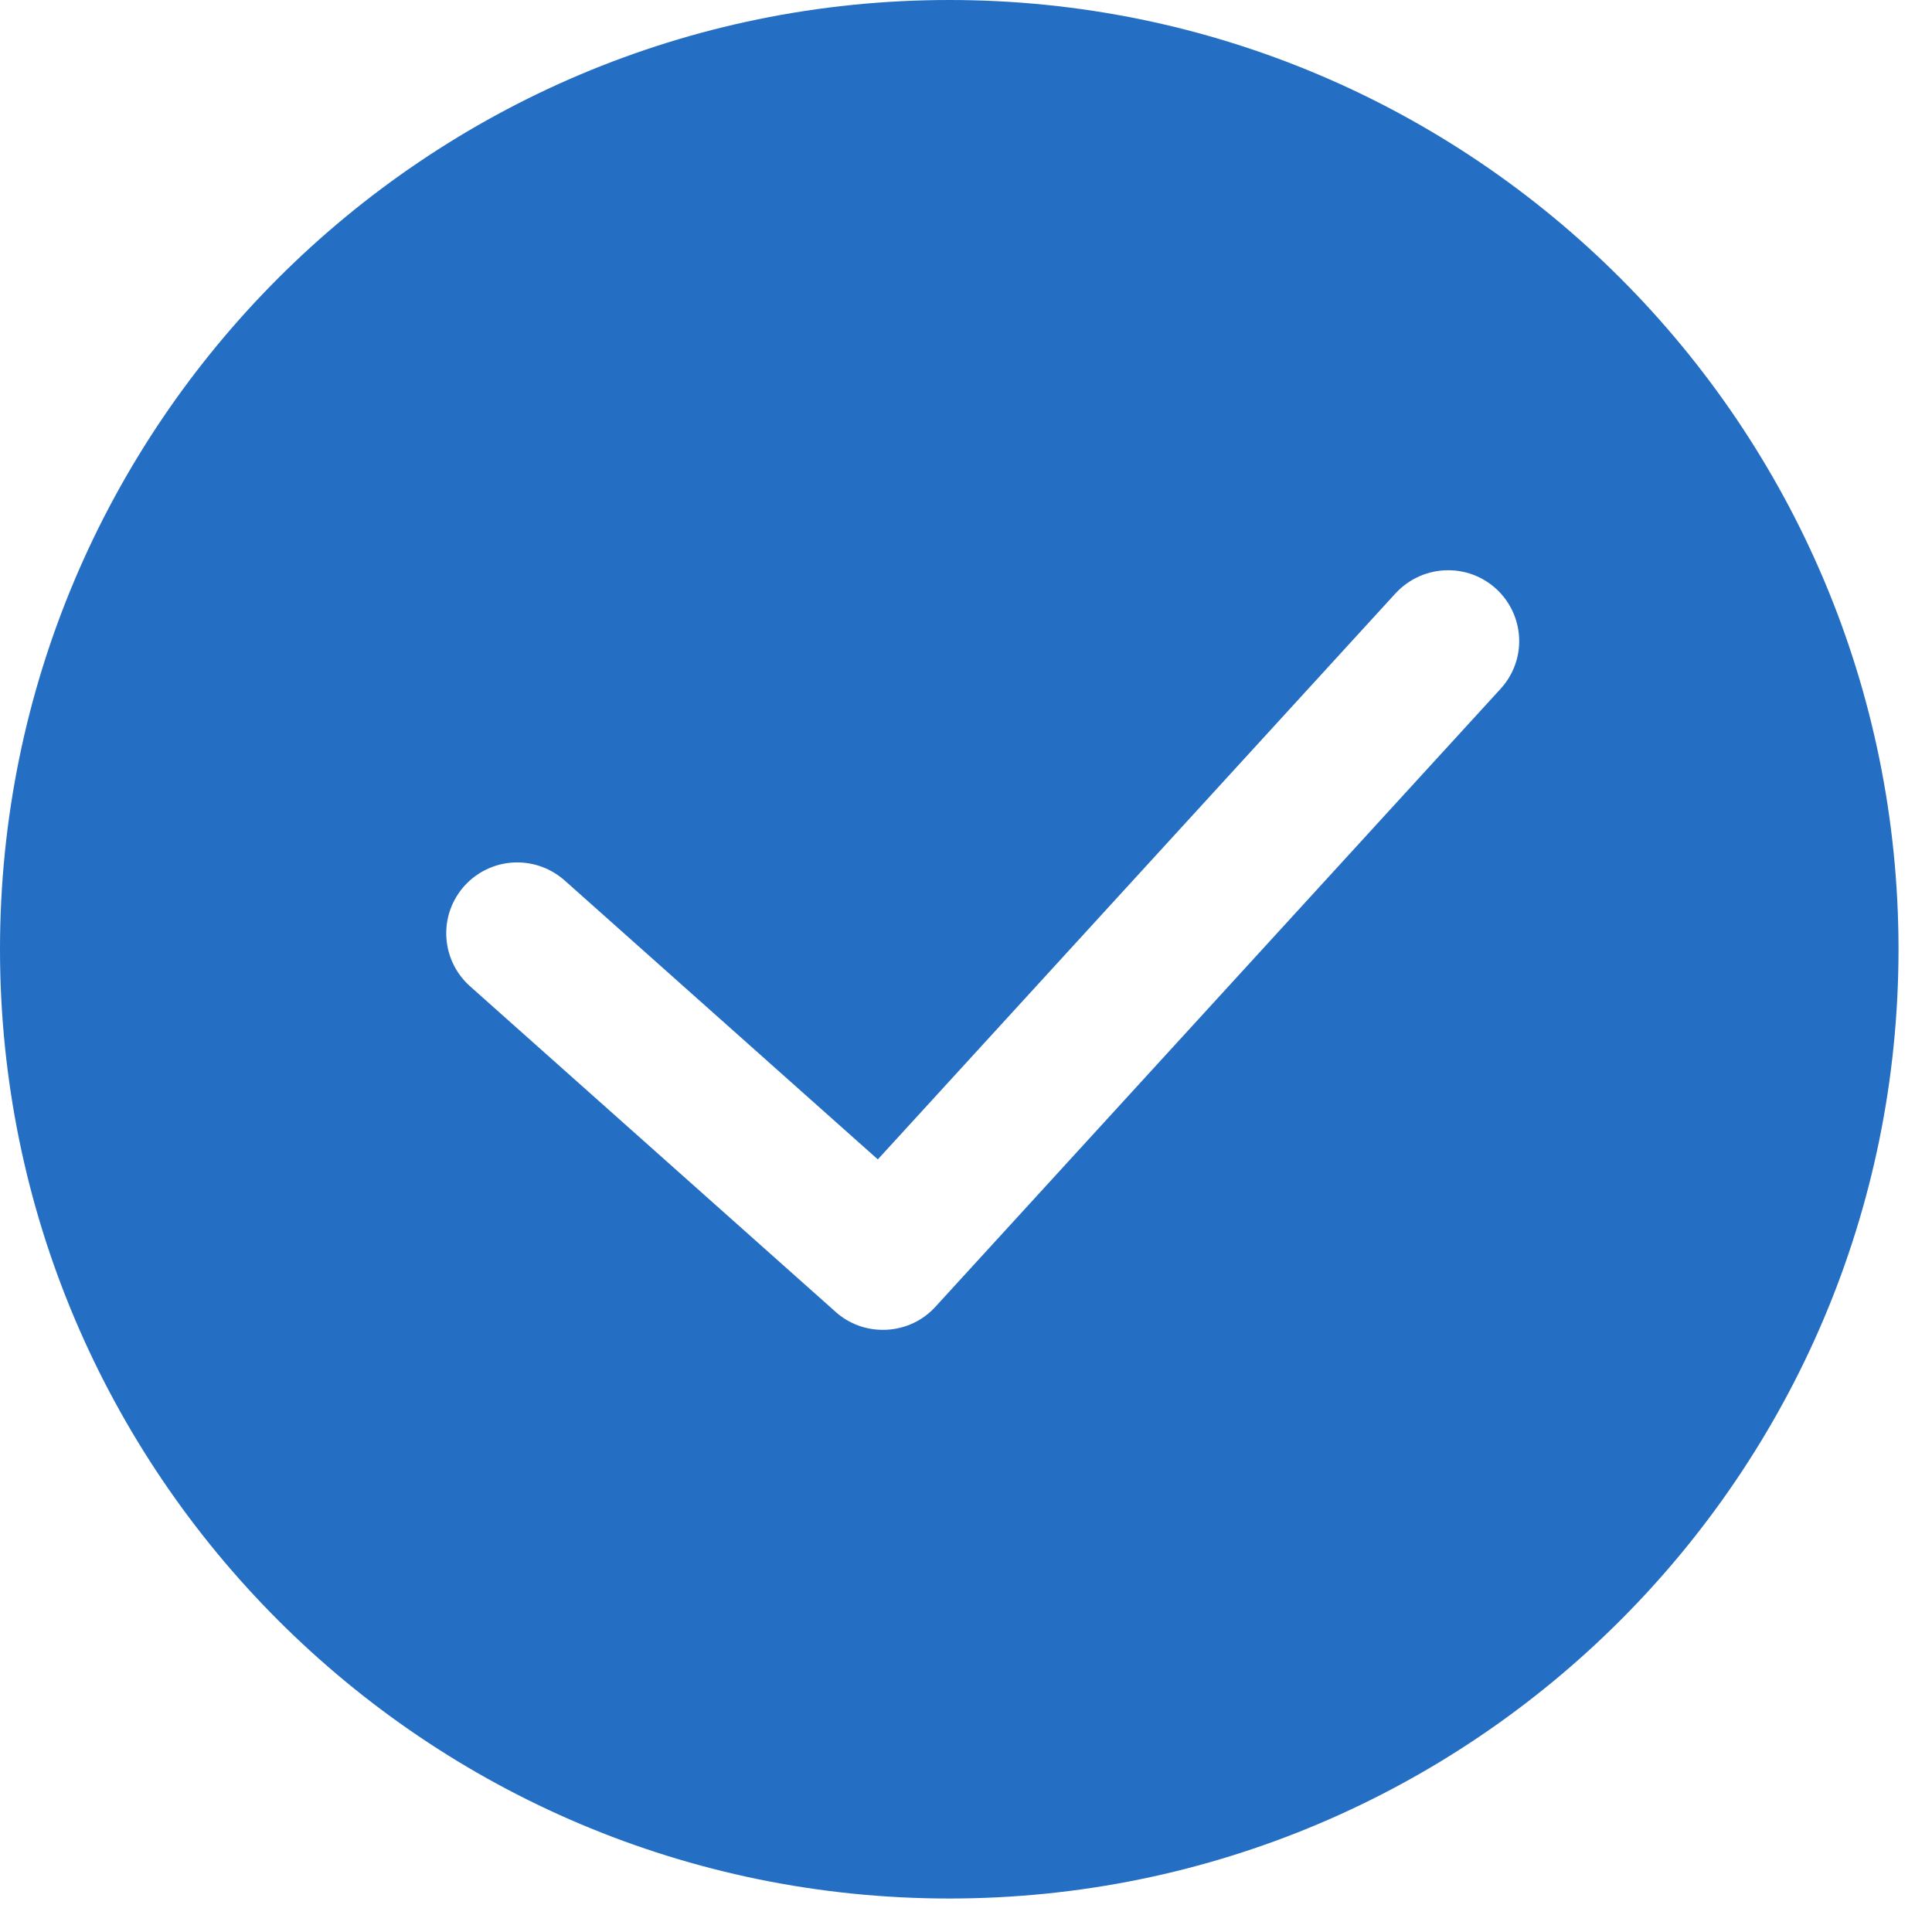 <svg width="39" height="39" viewBox="0 0 39 39" fill="none" xmlns="http://www.w3.org/2000/svg">
<path d="M19.163 0C29.737 0 38.324 8.587 38.324 19.161C38.324 29.737 29.737 38.324 19.163 38.324C8.587 38.324 0 29.737 0 19.161C0 8.587 8.587 0 19.163 0ZM9.486 19.907L16.867 26.481C17.139 26.726 17.482 26.845 17.823 26.845C18.21 26.845 18.599 26.69 18.881 26.381L30.291 13.905C30.542 13.631 30.667 13.286 30.667 12.943C30.667 12.157 30.032 11.511 29.233 11.511C28.842 11.511 28.457 11.669 28.171 11.977L17.72 23.404L11.398 17.773C11.122 17.53 10.783 17.409 10.442 17.409C9.647 17.409 9.008 18.051 9.008 18.839C9.008 19.232 9.169 19.623 9.486 19.907Z" fill="#246EC4"/>
</svg>

